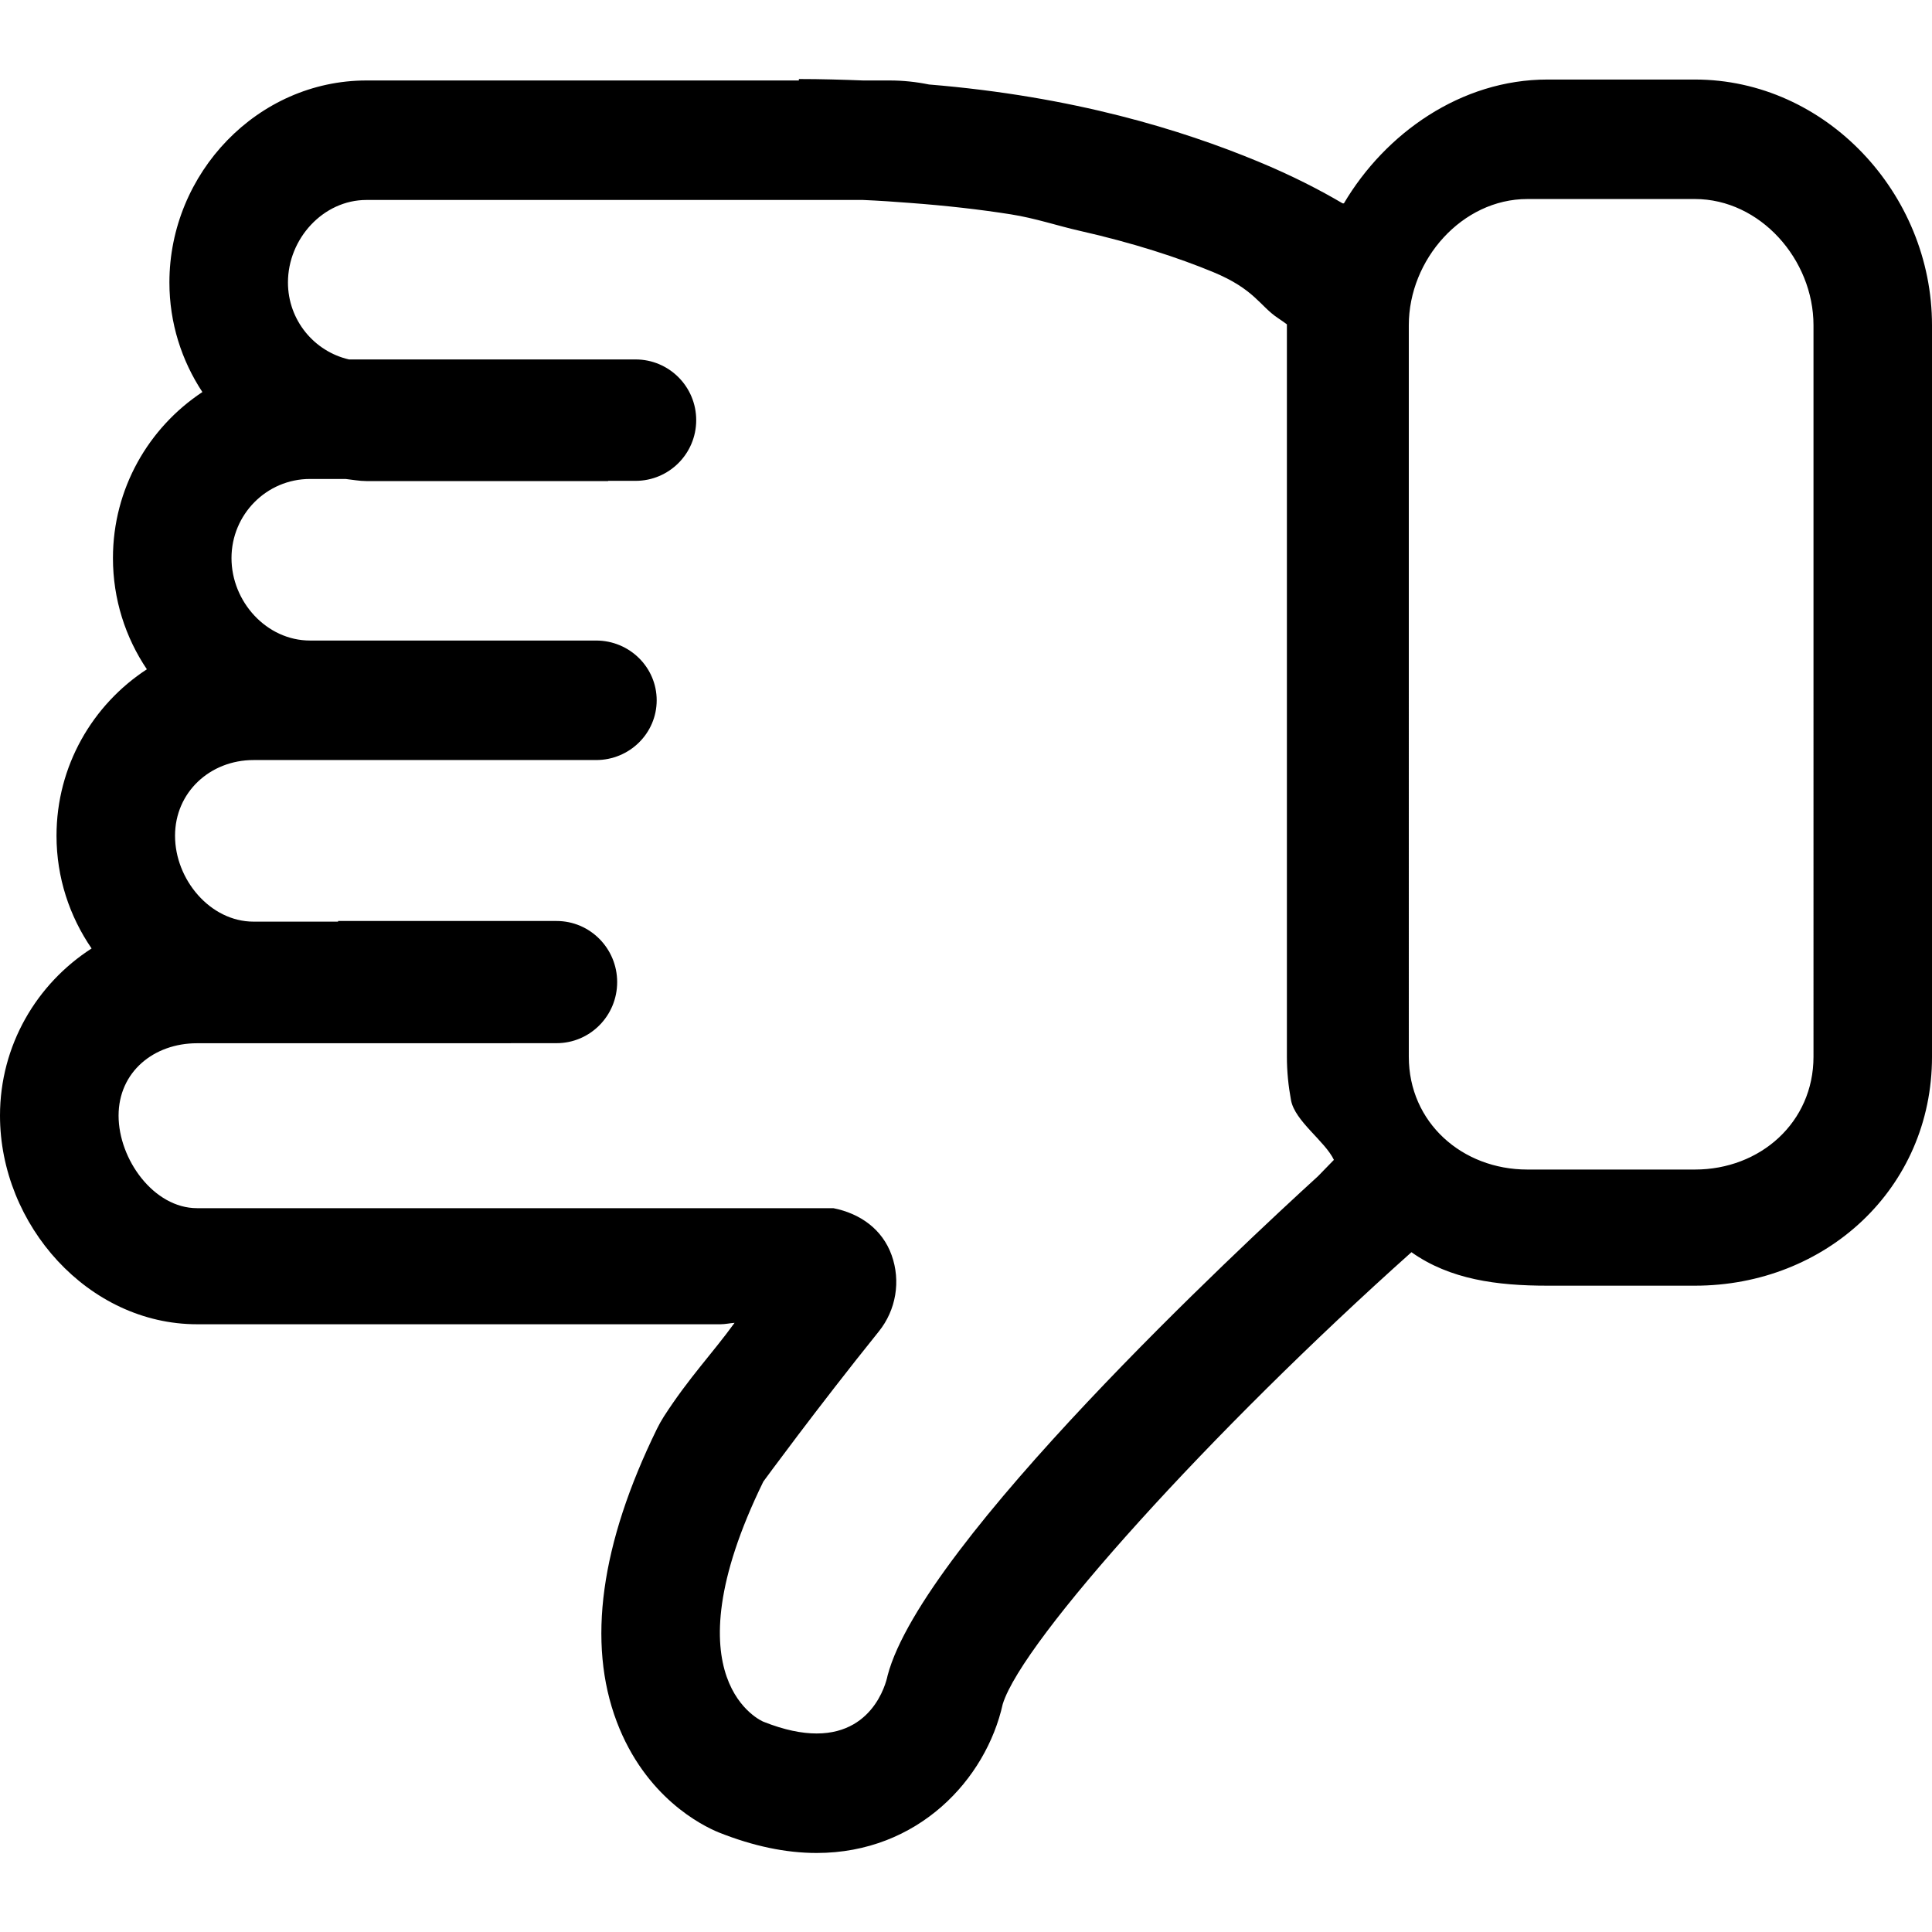 <?xml version="1.0" encoding="iso-8859-1"?>
<!-- Generator: Adobe Illustrator 16.0.0, SVG Export Plug-In . SVG Version: 6.00 Build 0)  -->
<!DOCTYPE svg PUBLIC "-//W3C//DTD SVG 1.1//EN" "http://www.w3.org/Graphics/SVG/1.1/DTD/svg11.dtd">
<svg version="1.1" id="Capa_1" xmlns="http://www.w3.org/2000/svg" xmlns:xlink="http://www.w3.org/1999/xlink" x="0px" y="0px"
	 width="84.075px" height="84.076px" viewBox="0 0 84.075 84.076" style="enable-background:new 0 0 84.075 84.076;"
	 xml:space="preserve">
<g>
	<g id="_x35__x5F_2">
		<g>
			<path d="M73.758,3.461h-6.417c-3.765,0-7.058,2.343-8.858,5.388h-0.057c-0.955-0.563-2.164-1.194-3.672-1.818
				c-3.312-1.373-8.029-2.838-14.326-3.354c-0.553-0.113-1.123-0.175-1.707-0.175h-1.152c-0.911-0.035-1.835-0.063-2.804-0.063
				v0.063H15.947c-4.728,0-8.575,4.024-8.575,8.79c0,1.763,0.532,3.4,1.435,4.769c-2.338,1.546-3.892,4.201-3.892,7.225
				c0,1.791,0.545,3.457,1.476,4.839c-2.36,1.54-3.932,4.206-3.932,7.245c0,1.822,0.569,3.51,1.527,4.904
				C1.597,42.811,0,45.488,0,48.548c0,4.767,3.847,9.08,8.576,9.08h22.773c0.211,0,0.409-0.047,0.617-0.062
				c-0.965,1.334-1.985,2.382-3.079,4.081c-0.109,0.171-0.208,0.349-0.298,0.531c-2.458,5.024-3.047,9.312-1.751,12.743
				c1.246,3.298,3.712,4.523,4.438,4.82c1.506,0.6,2.923,0.895,4.259,0.895h0.001c4.422,0,7.374-3.209,8.101-6.483
				c0.867-2.794,9.092-11.894,17.785-19.661c1.678,1.188,3.717,1.457,5.918,1.457h6.417c5.69,0,10.318-4.228,10.318-9.963V14.153
				C84.077,8.418,79.448,3.461,73.758,3.461z M57.986,50.537l-0.631,0.649c-3.312,3.021-17.212,15.952-18.73,21.729
				c0,0-0.449,2.521-3.087,2.521c-0.638,0-1.402-0.147-2.32-0.513c0,0-4.256-1.741,0-10.449c0,0,2.335-3.192,5.027-6.535
				c0.75-0.932,0.96-2.189,0.556-3.318c-0.404-1.127-1.366-1.813-2.536-2.045H8.576c-1.887,0-3.416-2.127-3.416-4.027
				s1.529-3.15,3.416-3.15h13.659l0.001-0.003h1.984c1.457,0,2.637-1.19,2.637-2.658s-1.181-2.659-2.637-2.659h-9.507v0.028h-3.68
				c-1.886,0-3.416-1.833-3.416-3.736c0-1.9,1.53-3.296,3.416-3.296H25.94c1.457,0,2.637-1.165,2.637-2.6
				c0-1.436-1.181-2.601-2.637-2.601H13.49c-1.887,0-3.416-1.688-3.416-3.588c0-1.901,1.529-3.443,3.416-3.443h1.549
				c0.302,0.032,0.597,0.092,0.908,0.092h10.516l0.001-0.01h1.195c1.457,0,2.638-1.182,2.638-2.642c0-1.458-1.181-2.641-2.638-2.641
				H15.186c-1.519-0.35-2.655-1.714-2.655-3.35c0-1.901,1.53-3.59,3.416-3.59h21.607c0.707,0.03,1.373,0.077,2.037,0.128
				c1.583,0.118,3.051,0.285,4.4,0.498c1.061,0.167,2.049,0.503,2.972,0.711c2.357,0.533,4.305,1.17,5.83,1.801
				c1.803,0.747,2.034,1.479,2.814,1.997c0.156,0.104,0.279,0.192,0.396,0.278c0,0.013-0.001,0.024-0.001,0.037v31.833
				c0,0.646,0.065,1.275,0.179,1.891c0.168,0.914,1.479,1.782,1.867,2.599L57.986,50.537z M78.918,45.986
				c0,2.861-2.322,4.909-5.16,4.909h-7.293c-2.837,0-5.158-2.048-5.158-4.909V14.153c0-2.86,2.321-5.492,5.158-5.492h7.293
				c2.838,0,5.16,2.632,5.16,5.492V45.986z"/>
		</g>
	</g>
</g>
<g>
</g>
<g>
</g>
<g>
</g>
<g>
</g>
<g>
</g>
<g>
</g>
<g>
</g>
<g>
</g>
<g>
</g>
<g>
</g>
<g>
</g>
<g>
</g>
<g>
</g>
<g>
</g>
<g>
</g>
</svg>
